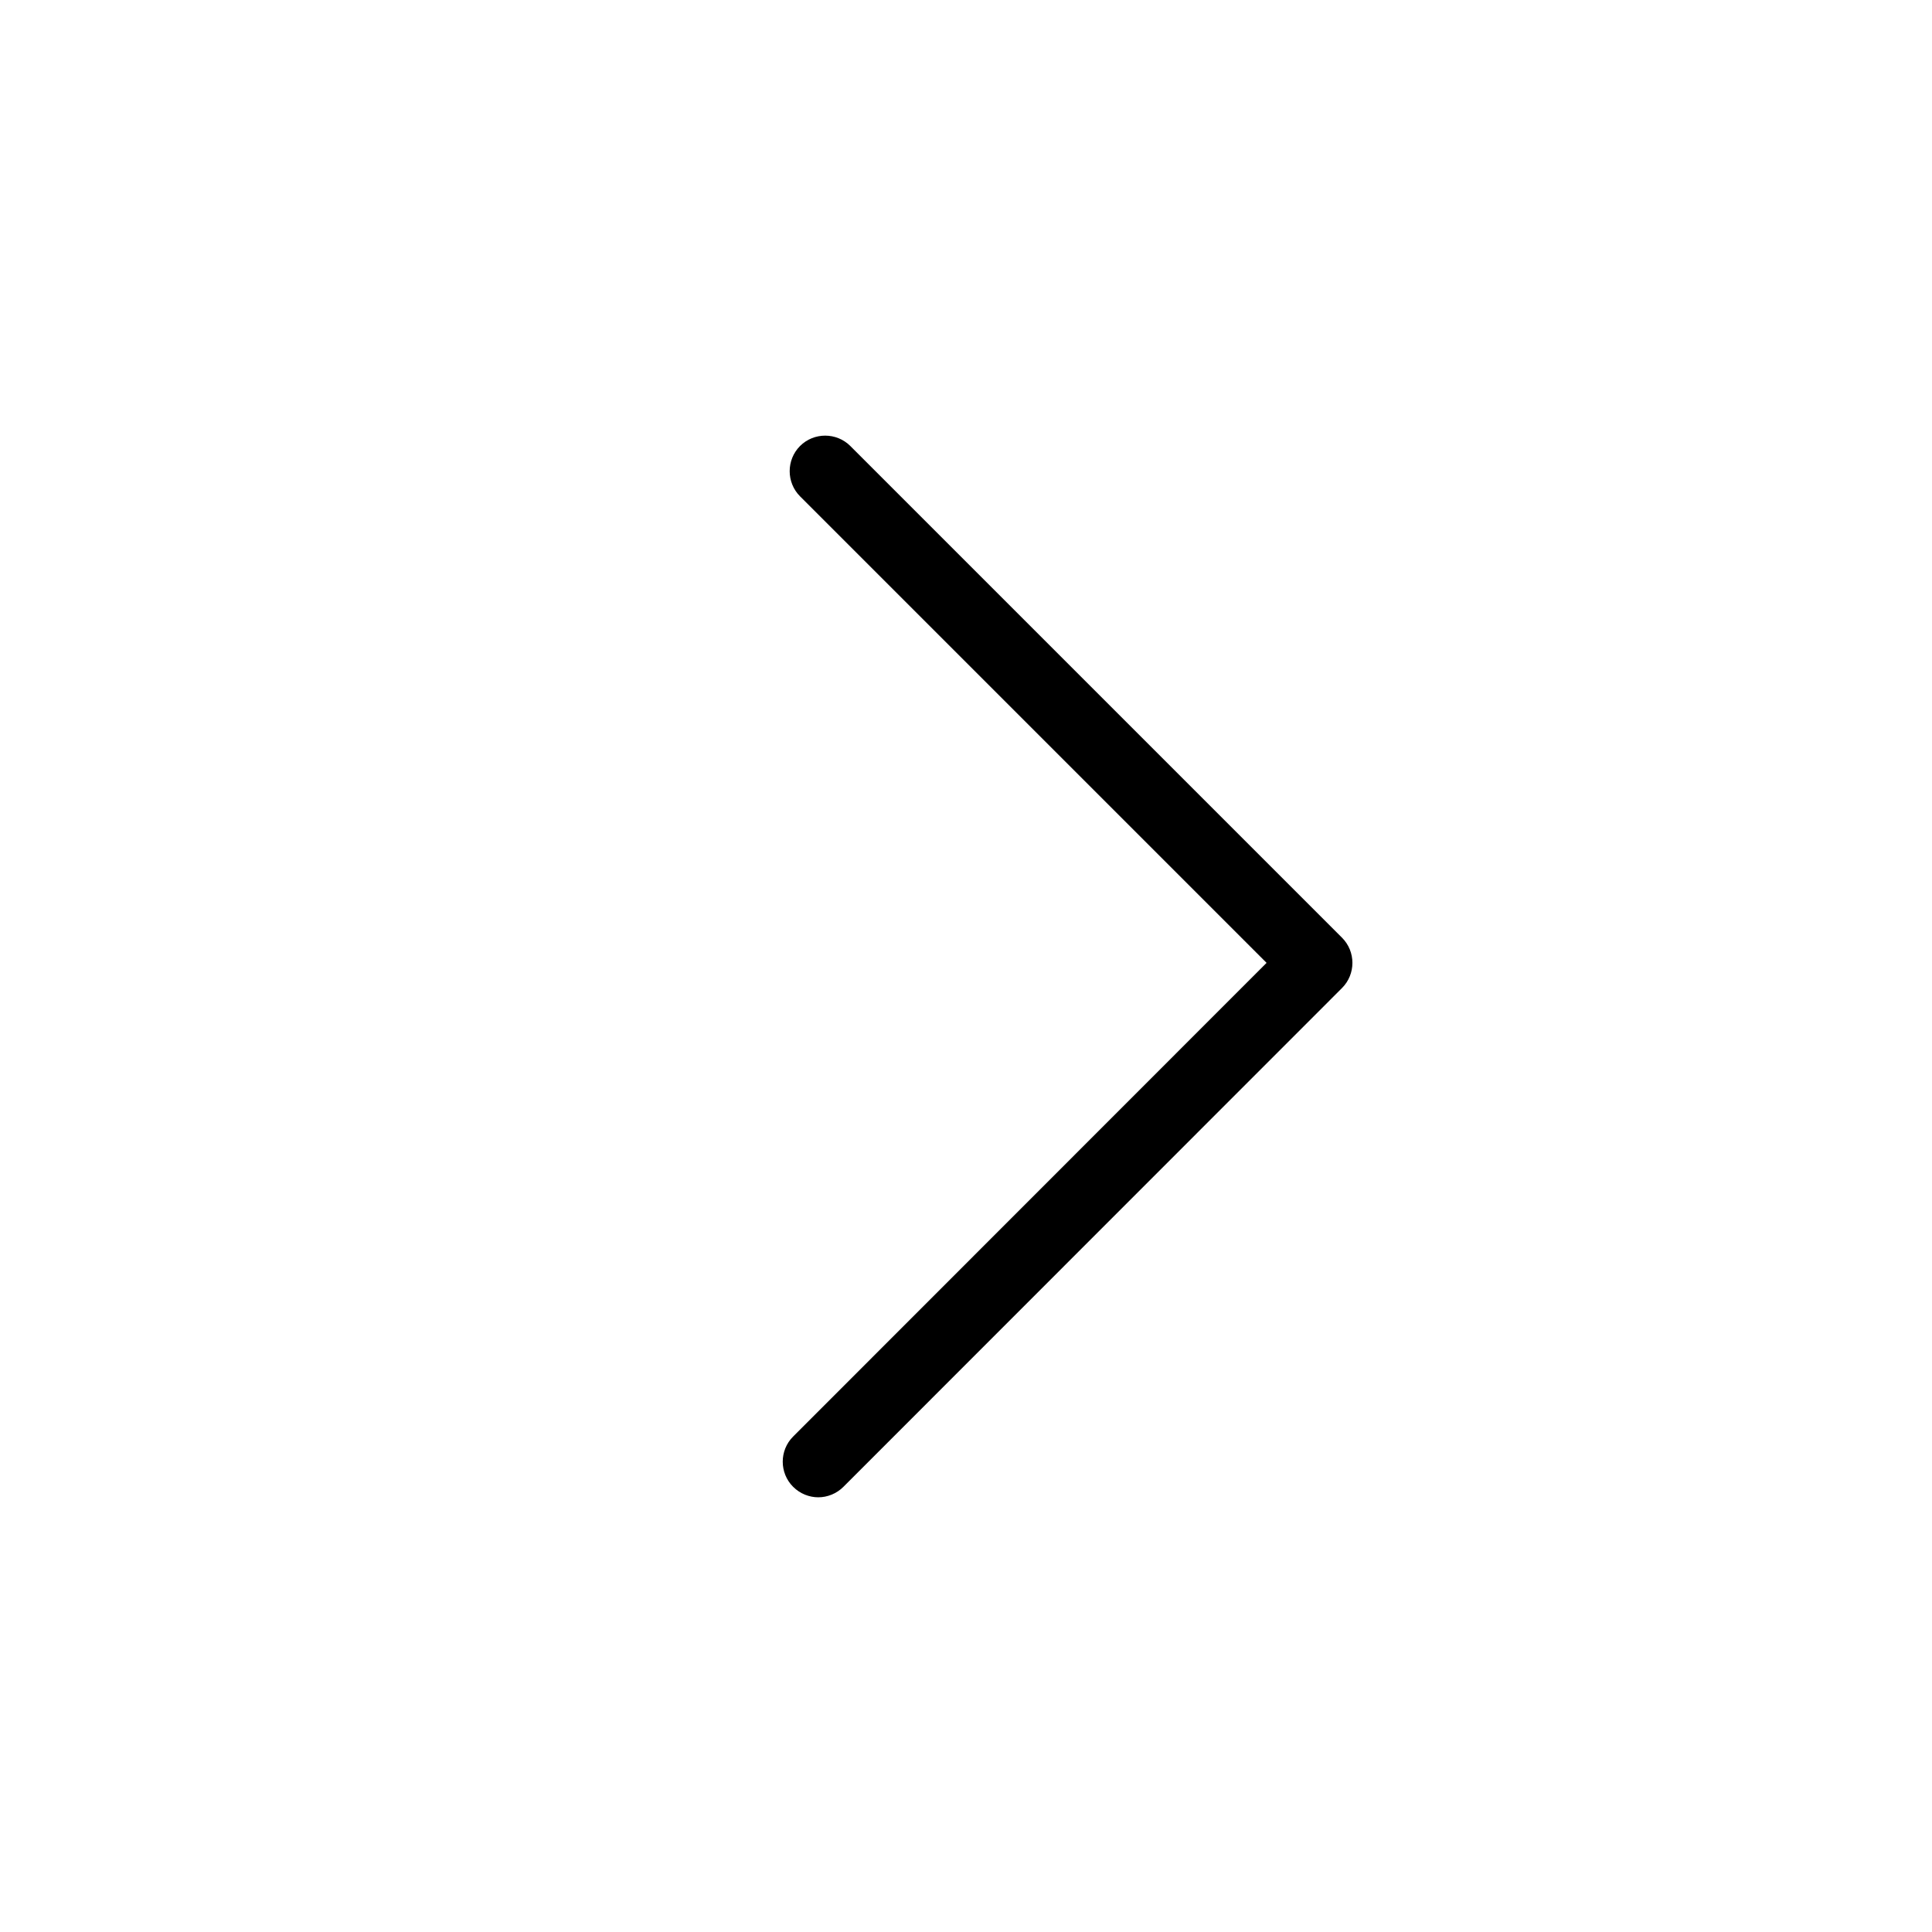 <svg width="40" height="40" viewBox="0 0 40 40" fill="none" xmlns="http://www.w3.org/2000/svg">
<path d="M16.942 31C16.755 31 16.564 30.926 16.421 30.783C16.134 30.497 16.134 30.028 16.421 29.742L26.223 19.935L16.564 10.276C16.278 9.989 16.278 9.521 16.564 9.234C16.85 8.948 17.319 8.948 17.605 9.234L27.785 19.414C28.072 19.701 28.072 20.169 27.785 20.456L17.462 30.783C17.319 30.926 17.128 31 16.941 31L16.942 31Z" fill="black"/>
</svg>
